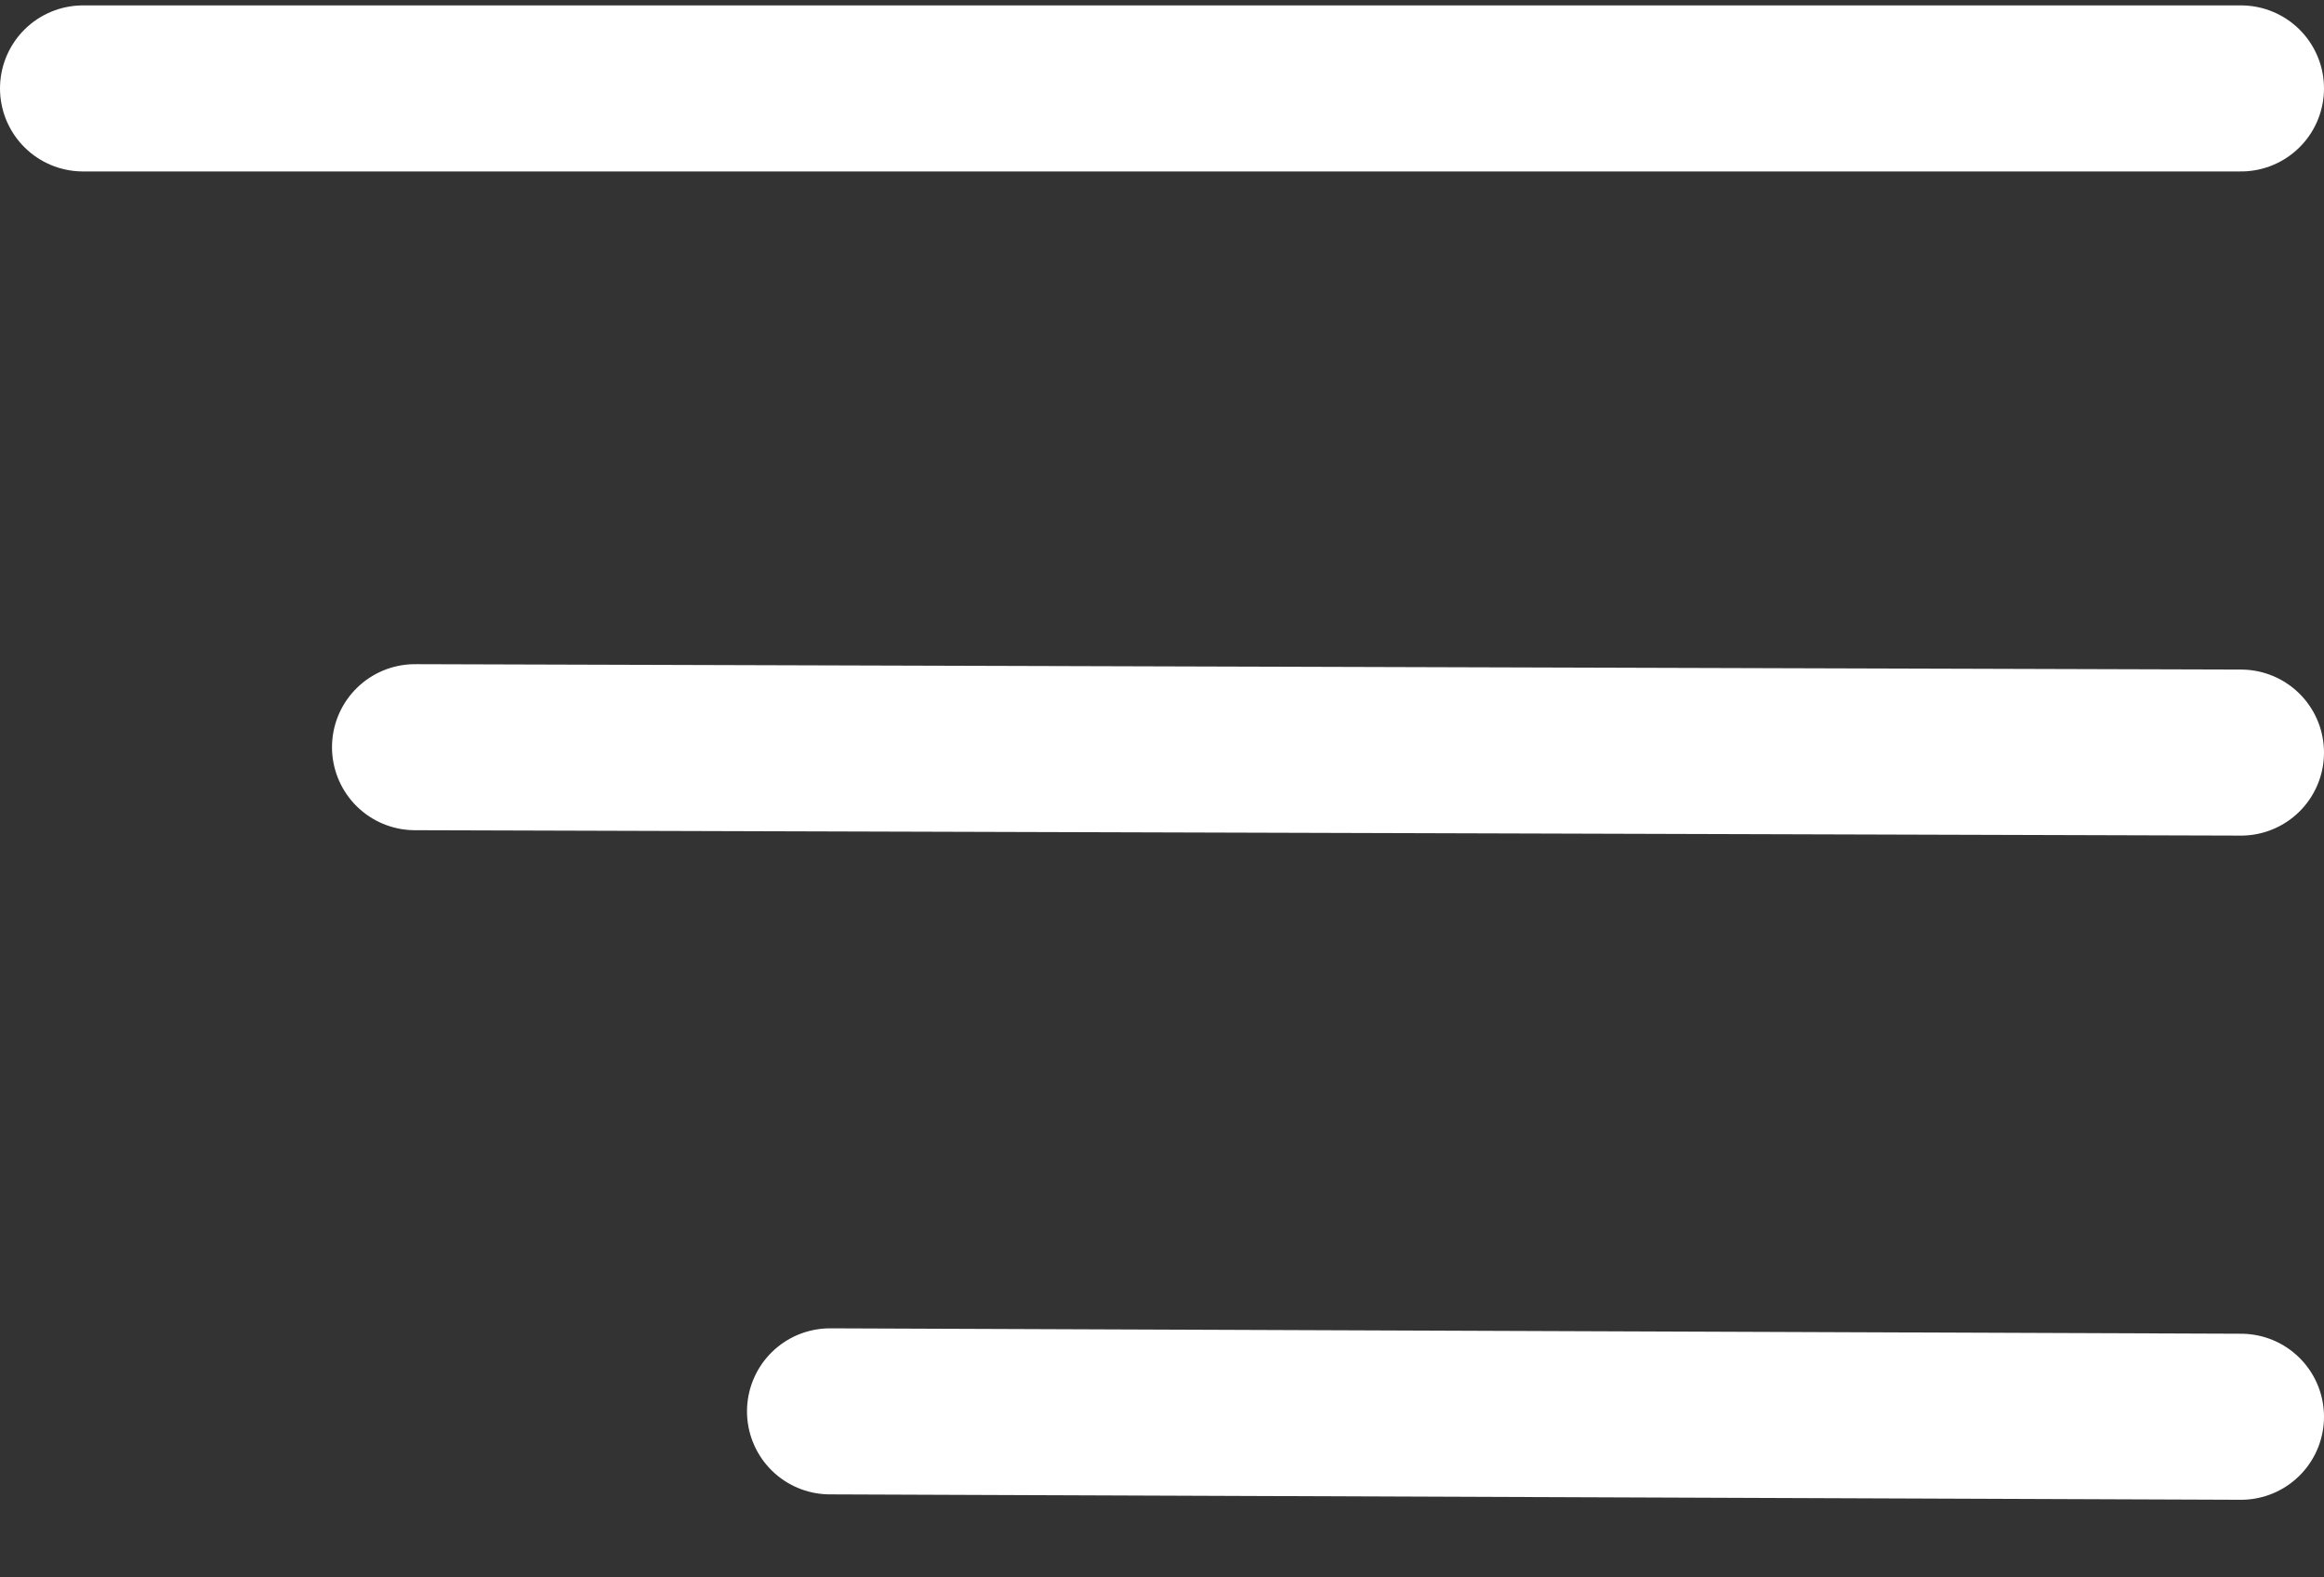 <?xml version="1.0" encoding="UTF-8"?>
<svg width="28px" height="19px" viewBox="0 0 28 19" version="1.1" xmlns="http://www.w3.org/2000/svg" xmlns:xlink="http://www.w3.org/1999/xlink">
    <rect x="0" y="0" width="28" height="19" fill="#333333" stroke="none"/>
    <title>Group</title>
    <g id="Symbols" stroke="none" stroke-width="1" fill="none" fill-rule="evenodd" stroke-linecap="round">
        <g id="Menu" transform="translate(-17, -17)" stroke="#FFFFFF" stroke-width="2">
            <g id="Group" transform="translate(18, 17.565)">
                <line x1="0" y1="0.5" x2="26" y2="0.5" id="Path-2"></line>
                <line x1="4" y1="8.435" x2="26" y2="8.5" id="Path-2-Copy"></line>
                <line x1="9" y1="16.435" x2="26" y2="16.5" id="Path-2-Copy-2"></line>
            </g>
        </g>
    </g>
</svg>